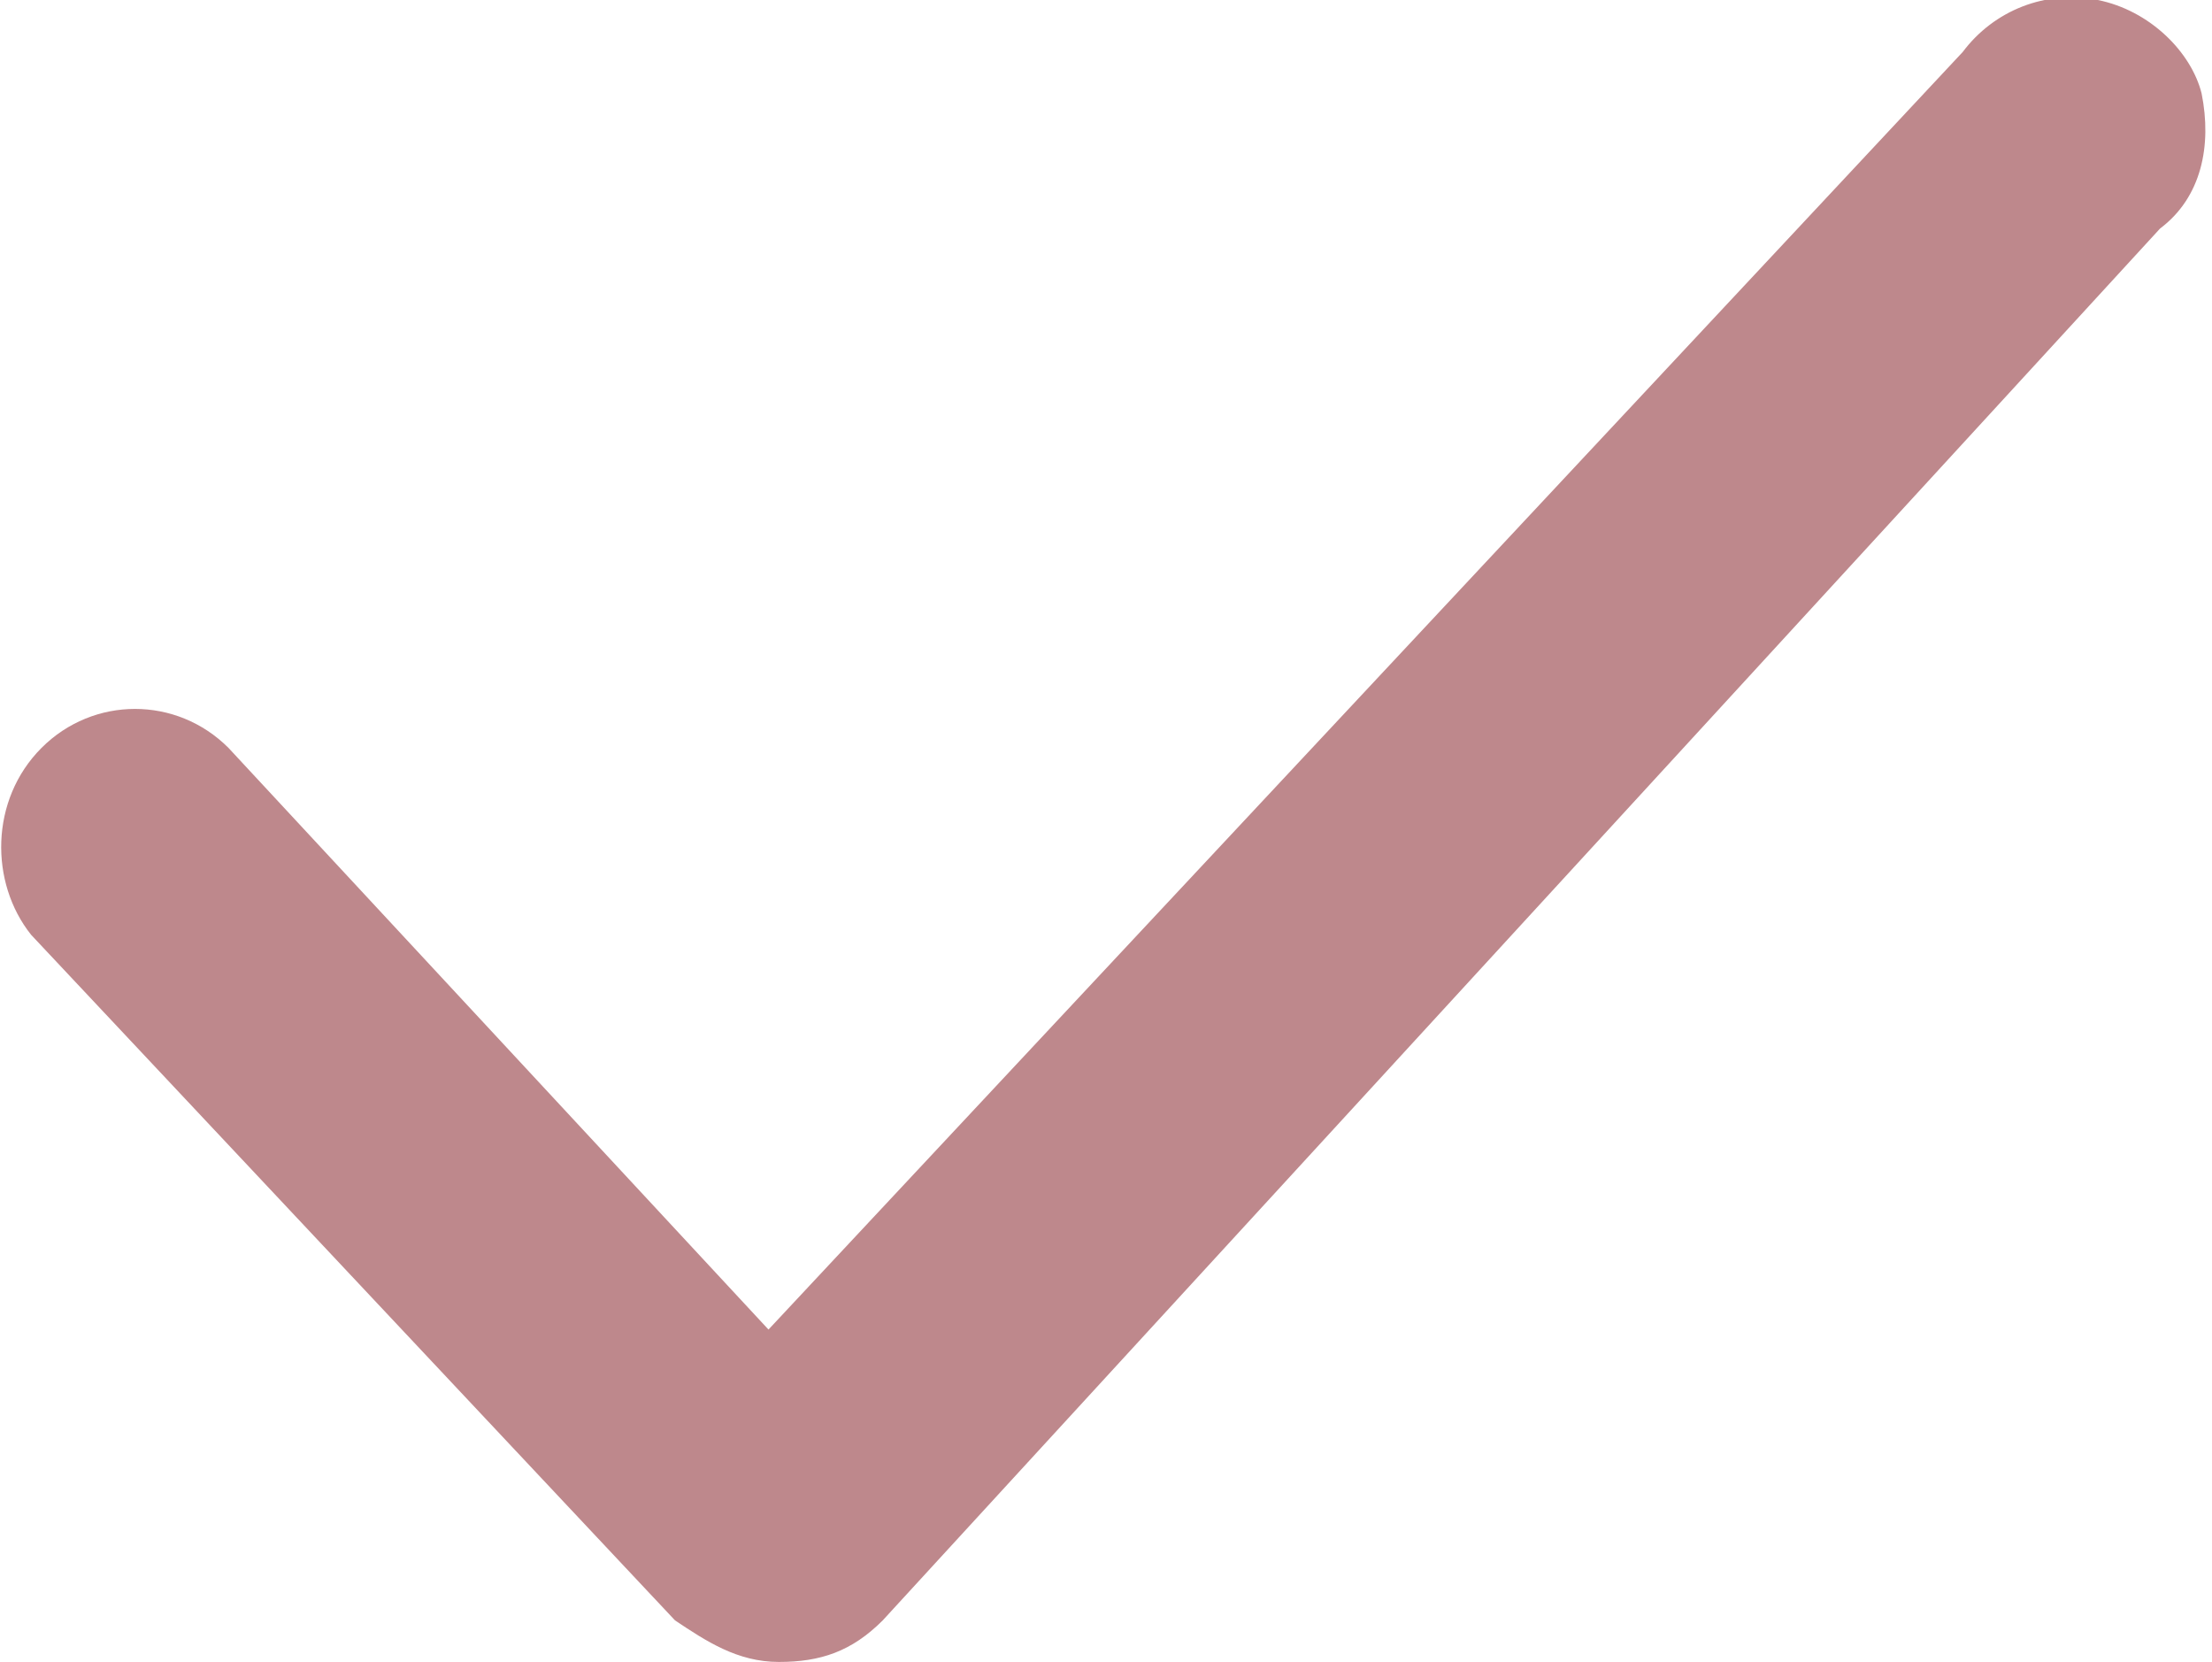 <?xml version="1.0" encoding="utf-8"?>
<!-- Generator: Adobe Illustrator 24.0.0, SVG Export Plug-In . SVG Version: 6.00 Build 0)  -->
<svg version="1.1" id="Camada_1" xmlns="http://www.w3.org/2000/svg" xmlns:xlink="http://www.w3.org/1999/xlink" x="0px" y="0px"
	 viewBox="0 0 21.3 16" style="enable-background:new 0 0 21.3 16;" xml:space="preserve">
<style type="text/css">
	.st0{clip-path:url(#SVGID_2_);fill:#BE888C;}
</style>
<g>
	<defs>
		<rect id="SVGID_1_" y="0" width="21.3" height="16"/>
	</defs>
	<clipPath id="SVGID_2_">
		<use xlink:href="#SVGID_1_"  style="overflow:visible;"/>
	</clipPath>
	<path class="st0" d="M7.5,16c-0.4,0-0.7-0.2-1-0.4L0.3,9c-0.4-0.5-0.4-1.3,0.1-1.8c0.5-0.5,1.3-0.5,1.8,0l5.2,5.6L18.9,0.5
		c0.3-0.4,0.8-0.6,1.3-0.5s0.9,0.5,1,0.9c0.1,0.5,0,1-0.4,1.3L8.5,15.6C8.2,15.9,7.9,16,7.5,16"/>
</g>
</svg>
